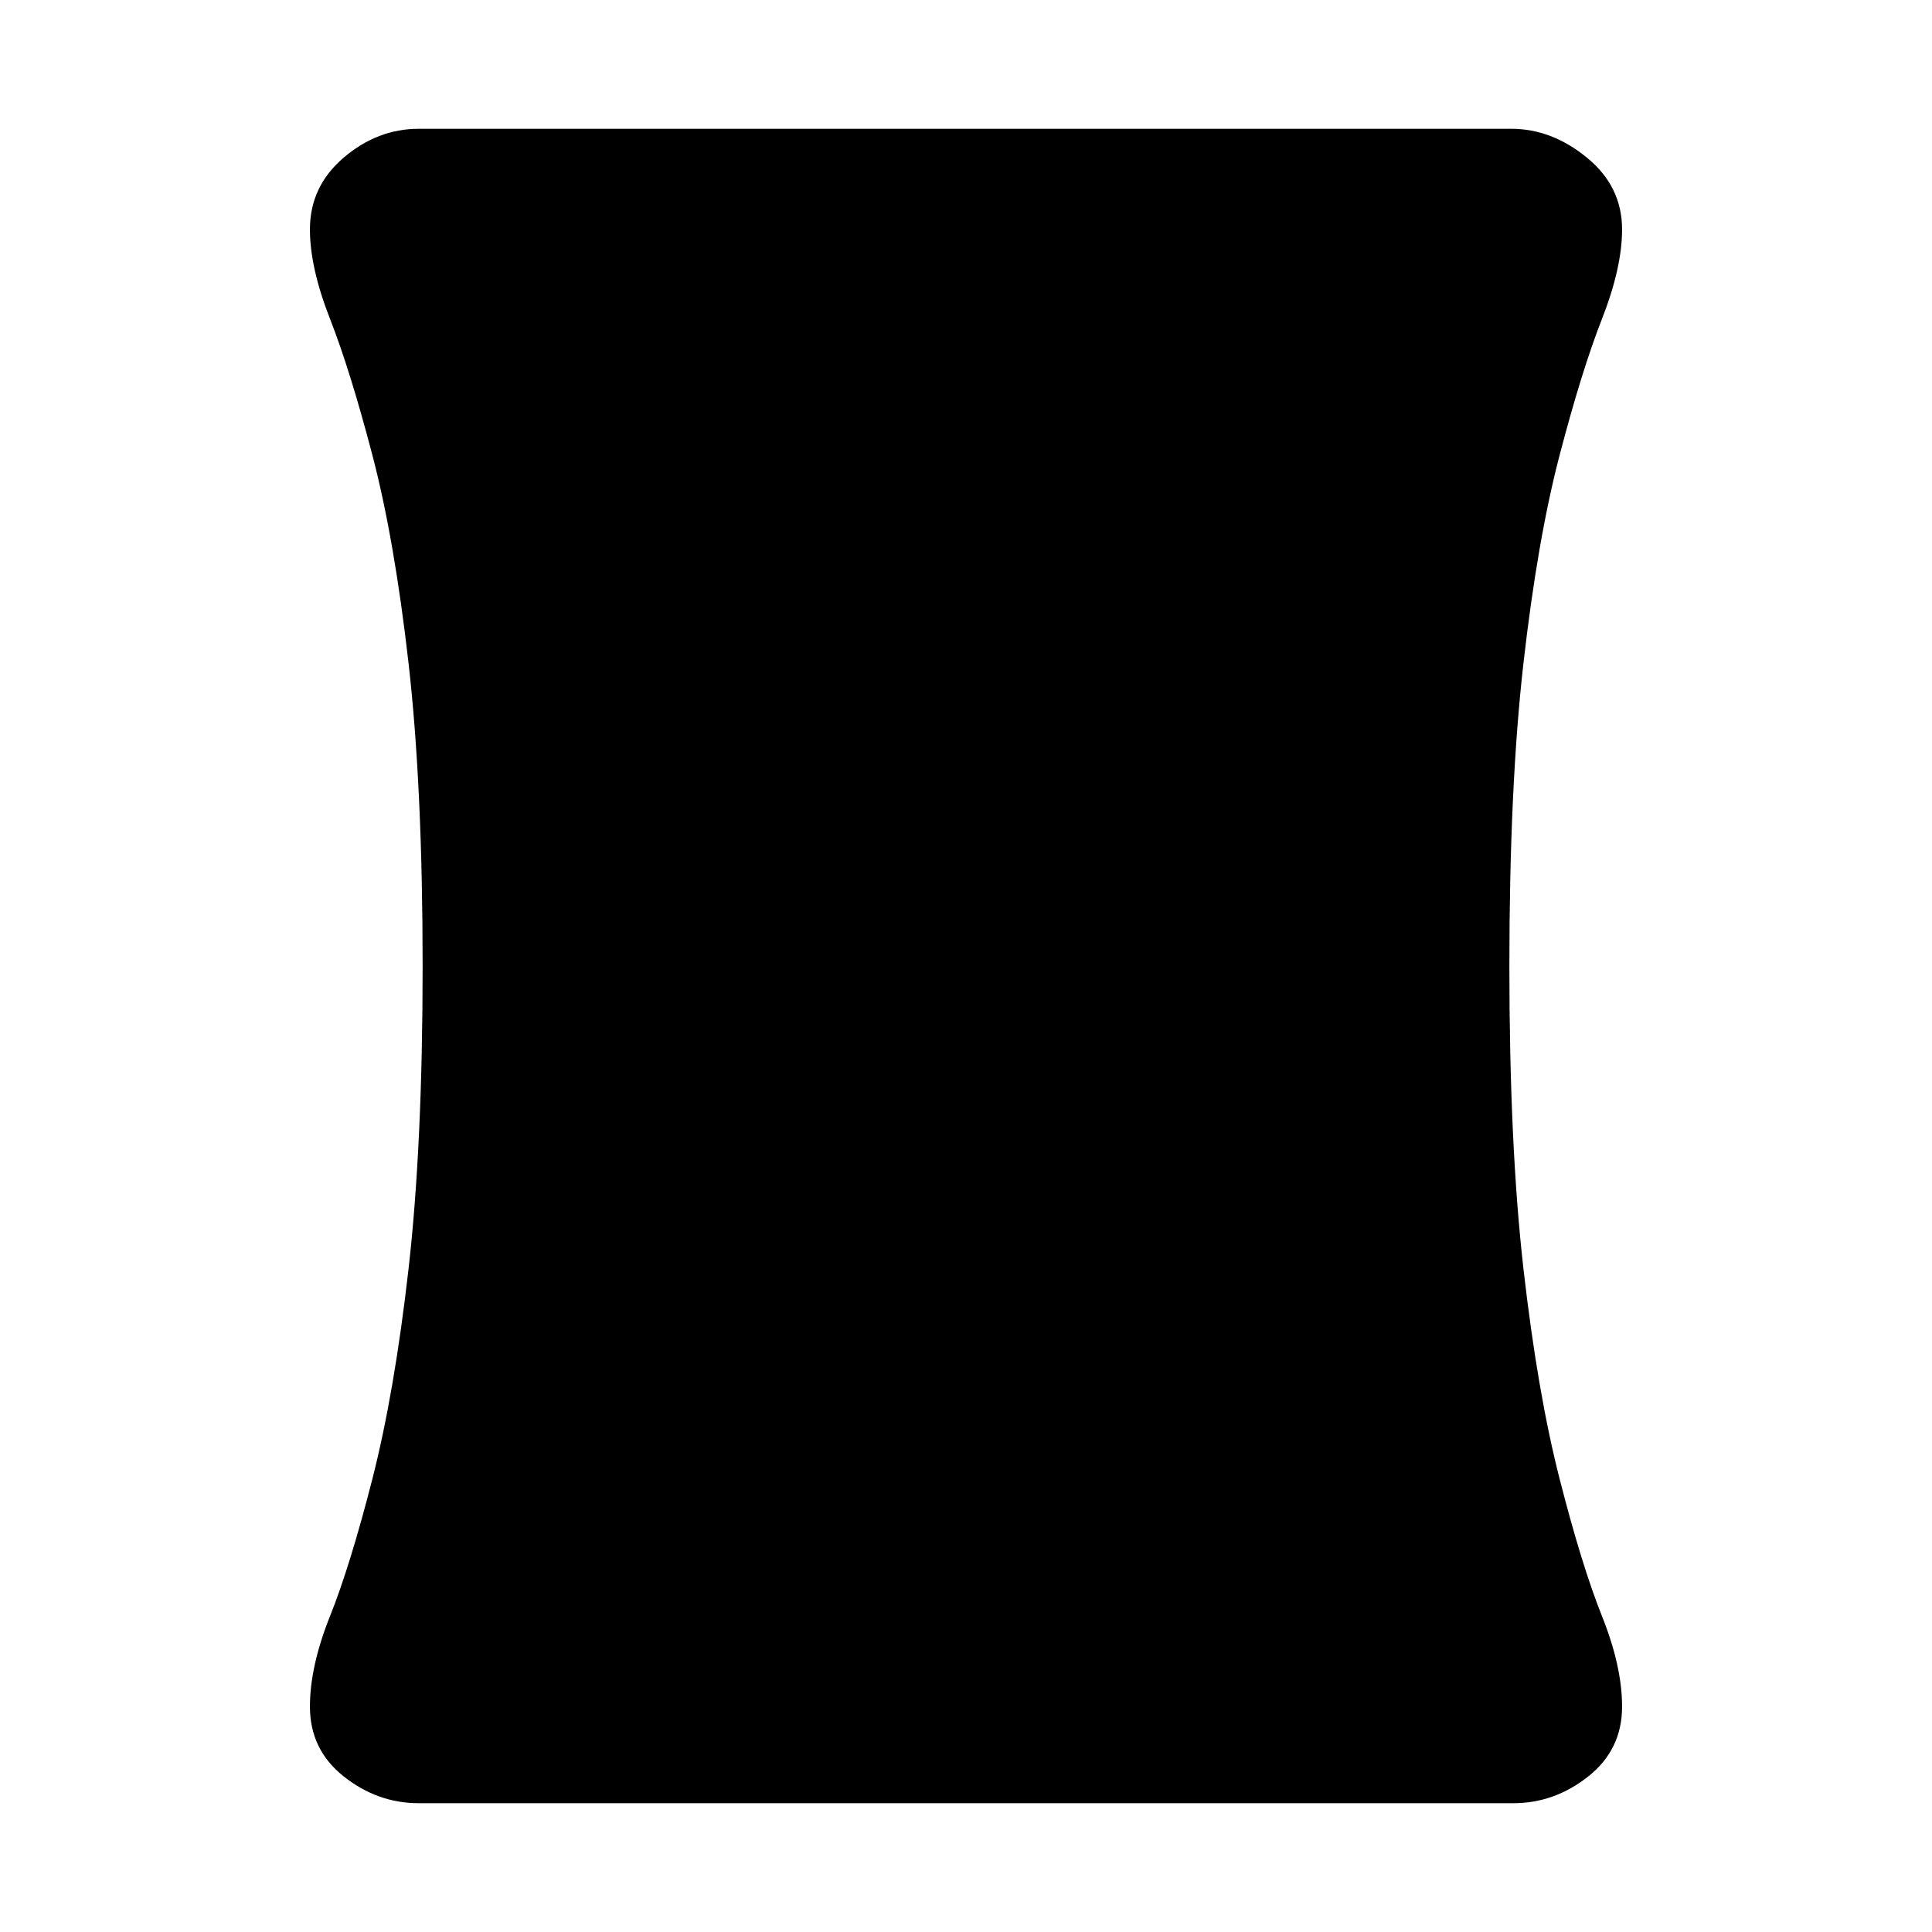 <svg xmlns="http://www.w3.org/2000/svg" height="20" viewBox="0 -960 960 960" width="20"><path d="M208-64q-20.4 0-37.2-13.3Q154-90.6 154-112q0-20 10-45t21-68q11-43 18-104.5t7-150.5q0-89-7-150.5T185-734q-11-42-21-67.5T154-846q0-21.4 16.8-35.7Q187.6-896 208-896h543q20 0 37.5 14.3T806-846q0 19-10 44.5T775-734q-11 42-18 103.5T750-480q0 89 7 150.5T775-225q11 43 21 68t10 45q0 21.4-16.8 34.7Q772.4-64 752-64H208Z"/></svg>